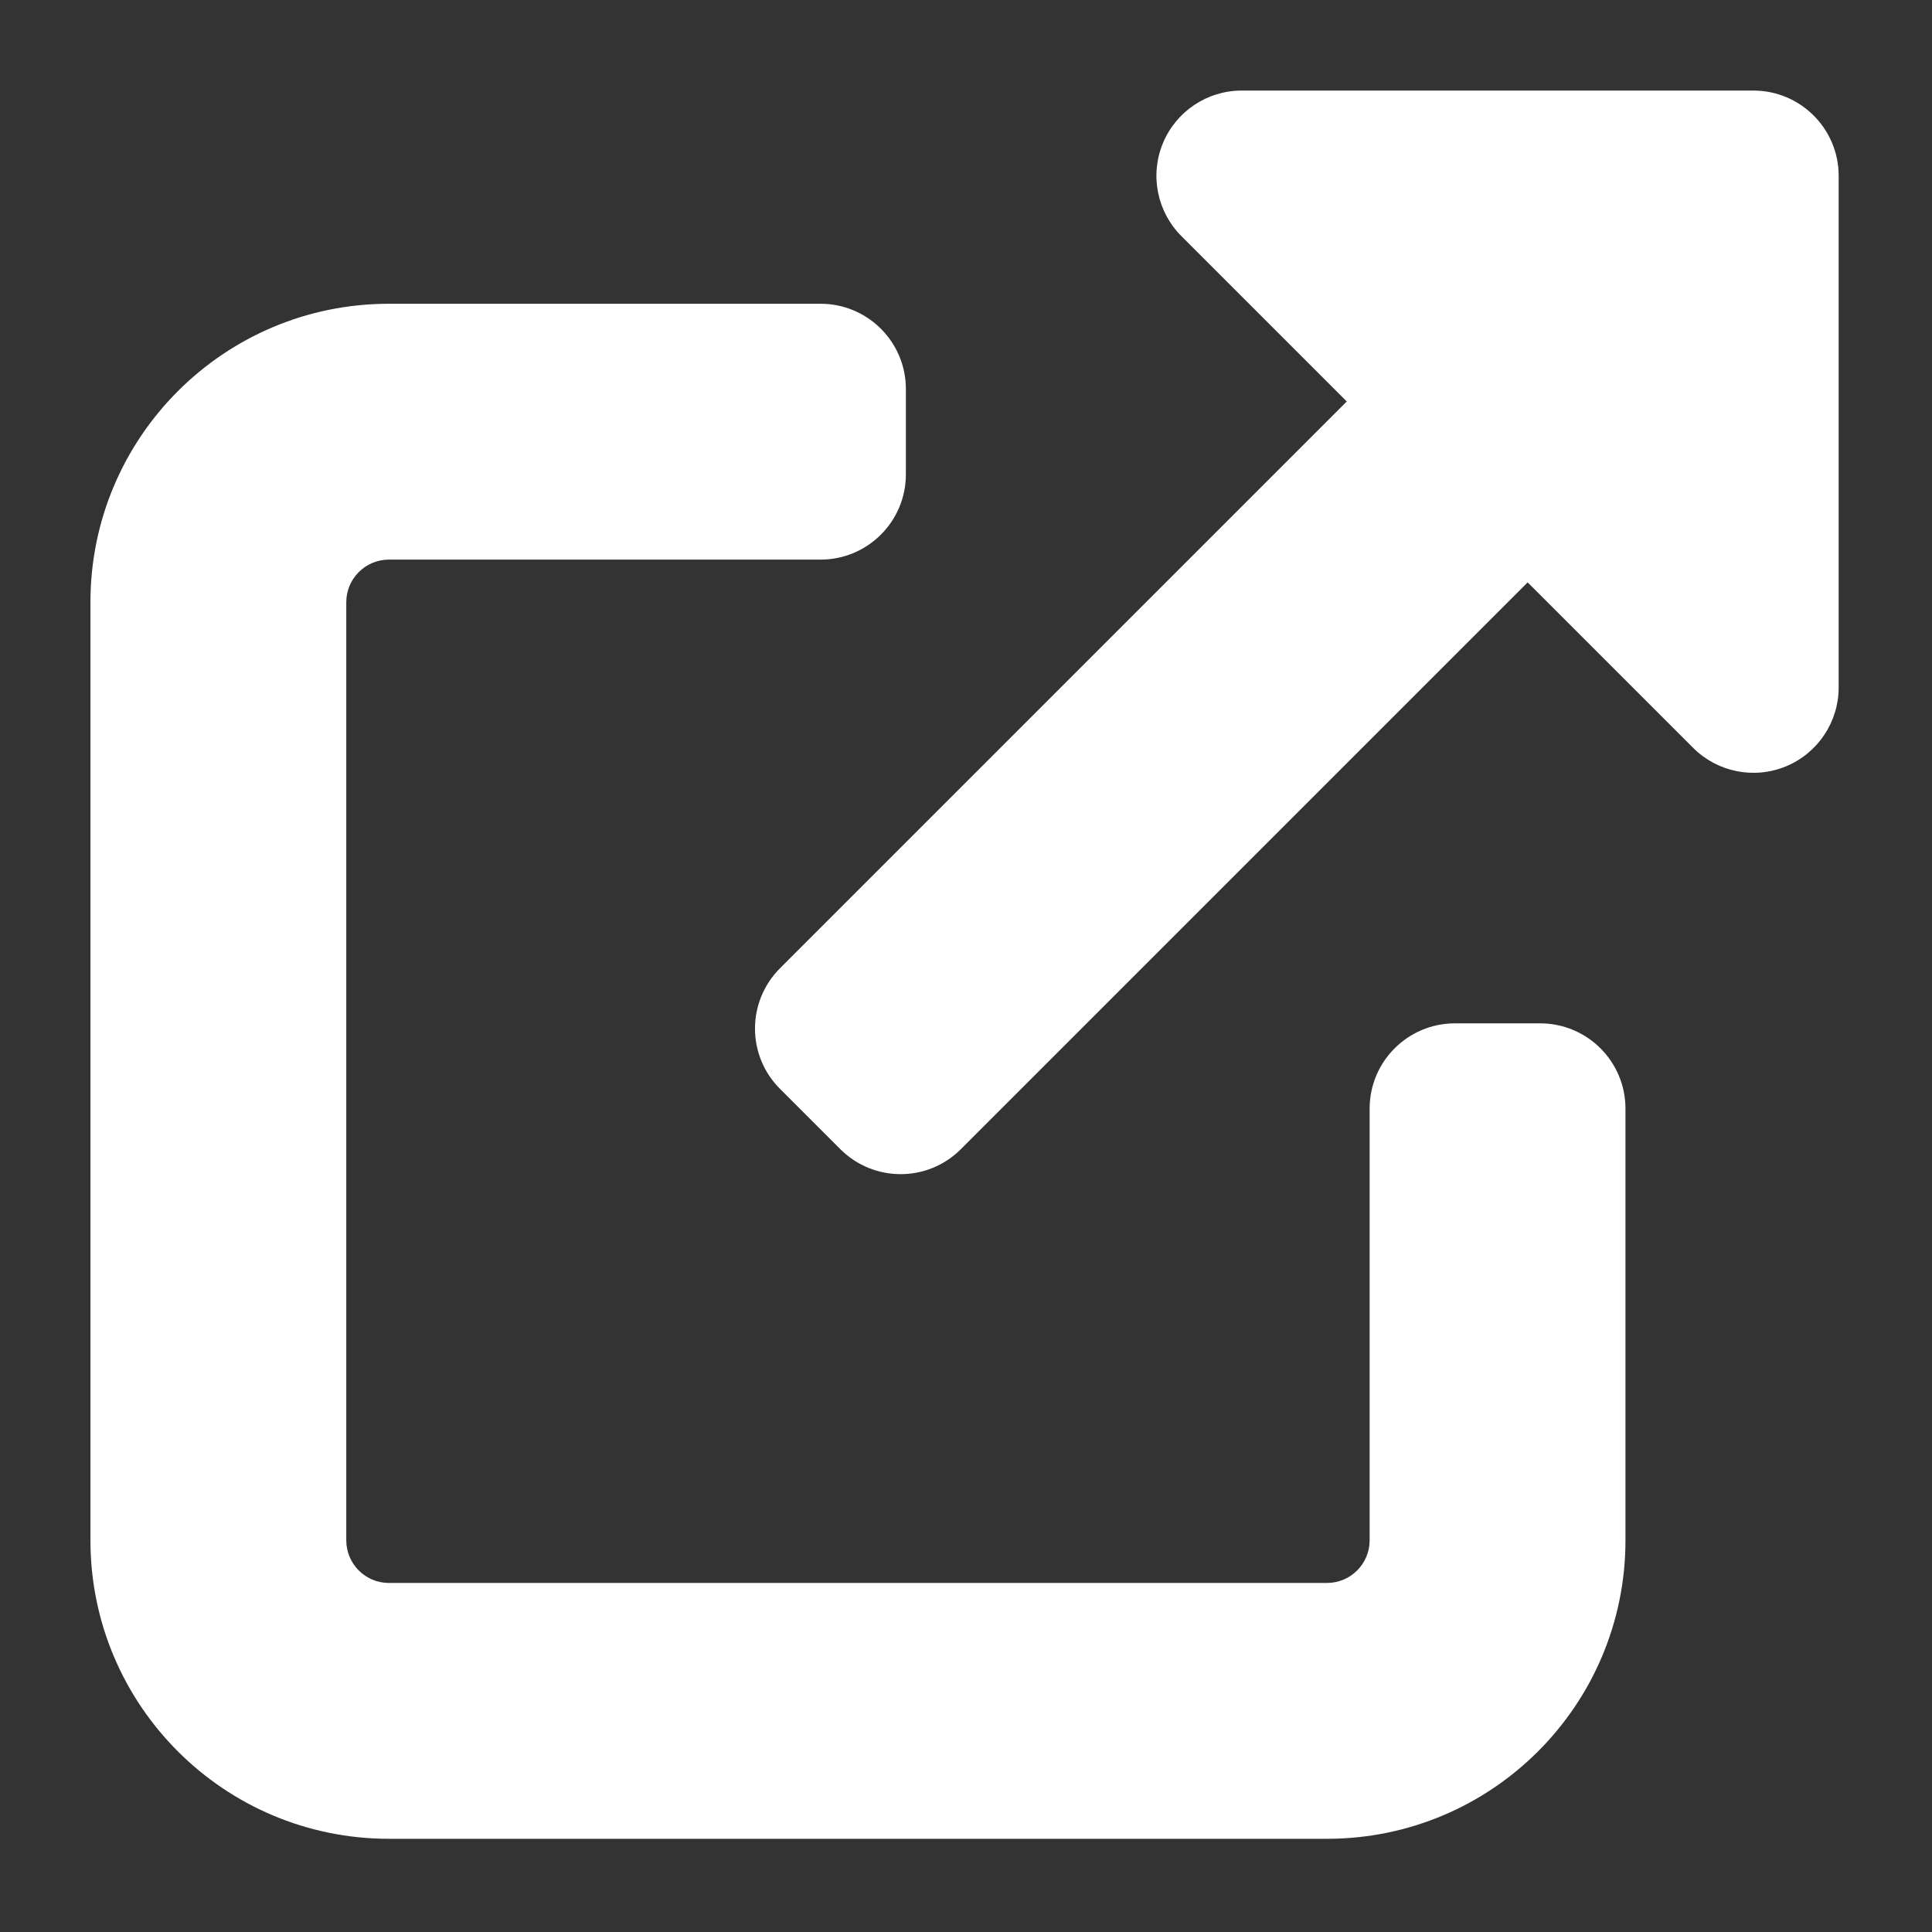 <?xml version="1.0" encoding="UTF-8" standalone="no"?>
<!-- Uploaded to: SVG Repo, www.svgrepo.com, Generator: SVG Repo Mixer Tools -->

<svg
   width="256"
   height="256"
   viewBox="0 0 7.68 7.68"
   fill="none"
   version="1.1"
   id="svg2"
   sodipodi:docname="external.svg"
   inkscape:version="1.4 (86a8ad7, 2024-10-11)"
   xmlns:inkscape="http://www.inkscape.org/namespaces/inkscape"
   xmlns:sodipodi="http://sodipodi.sourceforge.net/DTD/sodipodi-0.dtd"
   xmlns="http://www.w3.org/2000/svg"
   xmlns:svg="http://www.w3.org/2000/svg">
  <rect x="0" y="0" width="7.68" height="7.68" fill="#333333" stroke="none"/>
  <defs
     id="defs2" />
  <sodipodi:namedview
     id="namedview2"
     pagecolor="#7e7e7e"
     bordercolor="#000000"
     borderopacity="0.25"
     inkscape:showpageshadow="2"
     inkscape:pageopacity="0.0"
     inkscape:pagecheckerboard="true"
     inkscape:deskcolor="#d1d1d1"
     inkscape:zoom="2.08"
     inkscape:cx="123.31731"
     inkscape:cy="206.25"
     inkscape:window-width="1920"
     inkscape:window-height="1027"
     inkscape:window-x="-8"
     inkscape:window-y="-8"
     inkscape:window-maximized="1"
     inkscape:current-layer="svg2" />
  <g
     id="g2"
     transform="matrix(0.339,0,0,0.339,-0.149,-0.318)">
    <path
       d="m 20.293,9.707 c 0.286,0.286 0.716,0.372 1.09,0.217 C 21.756,9.769 22,9.404 22,9 v -6 c 0,-0.552 -0.448,-1 -1,-1 h -6 c -0.405,0 -0.769,0.244 -0.924,0.617 -0.155,0.374 -0.069,0.804 0.217,1.09 l 1.939,1.939 -6.646,6.646 c -0.391,0.391 -0.391,1.024 0,1.414 l 0.707,0.707 c 0.391,0.391 1.024,0.391 1.414,0 l 6.646,-6.646 z"
       fill="#000000"
       id="path1"
       style="fill:#ffffff;fill-opacity:1" />
    <path
       d="m 4.5,8 c 0,-0.276 0.224,-0.5 0.5,-0.5 h 5.062 c 0.552,0 1,-0.448 1,-1 v -1 c 0,-0.552 -0.448,-1 -1,-1 H 5 c -1.933,0 -3.5,1.567 -3.5,3.5 V 19 c 0,1.933 1.567,3.5 3.5,3.5 h 11 c 1.933,0 3.5,-1.567 3.5,-3.5 v -5.062 c 0,-0.552 -0.448,-1 -1,-1 h -1 c -0.552,0 -1,0.448 -1,1 v 5.062 c 0,0.276 -0.224,0.5 -0.5,0.5 H 5 c -0.276,0 -0.5,-0.224 -0.5,-0.5 z"
       fill="#000000"
       id="path2"
       style="fill:#ffffff;fill-opacity:1" />
  </g>
</svg>
